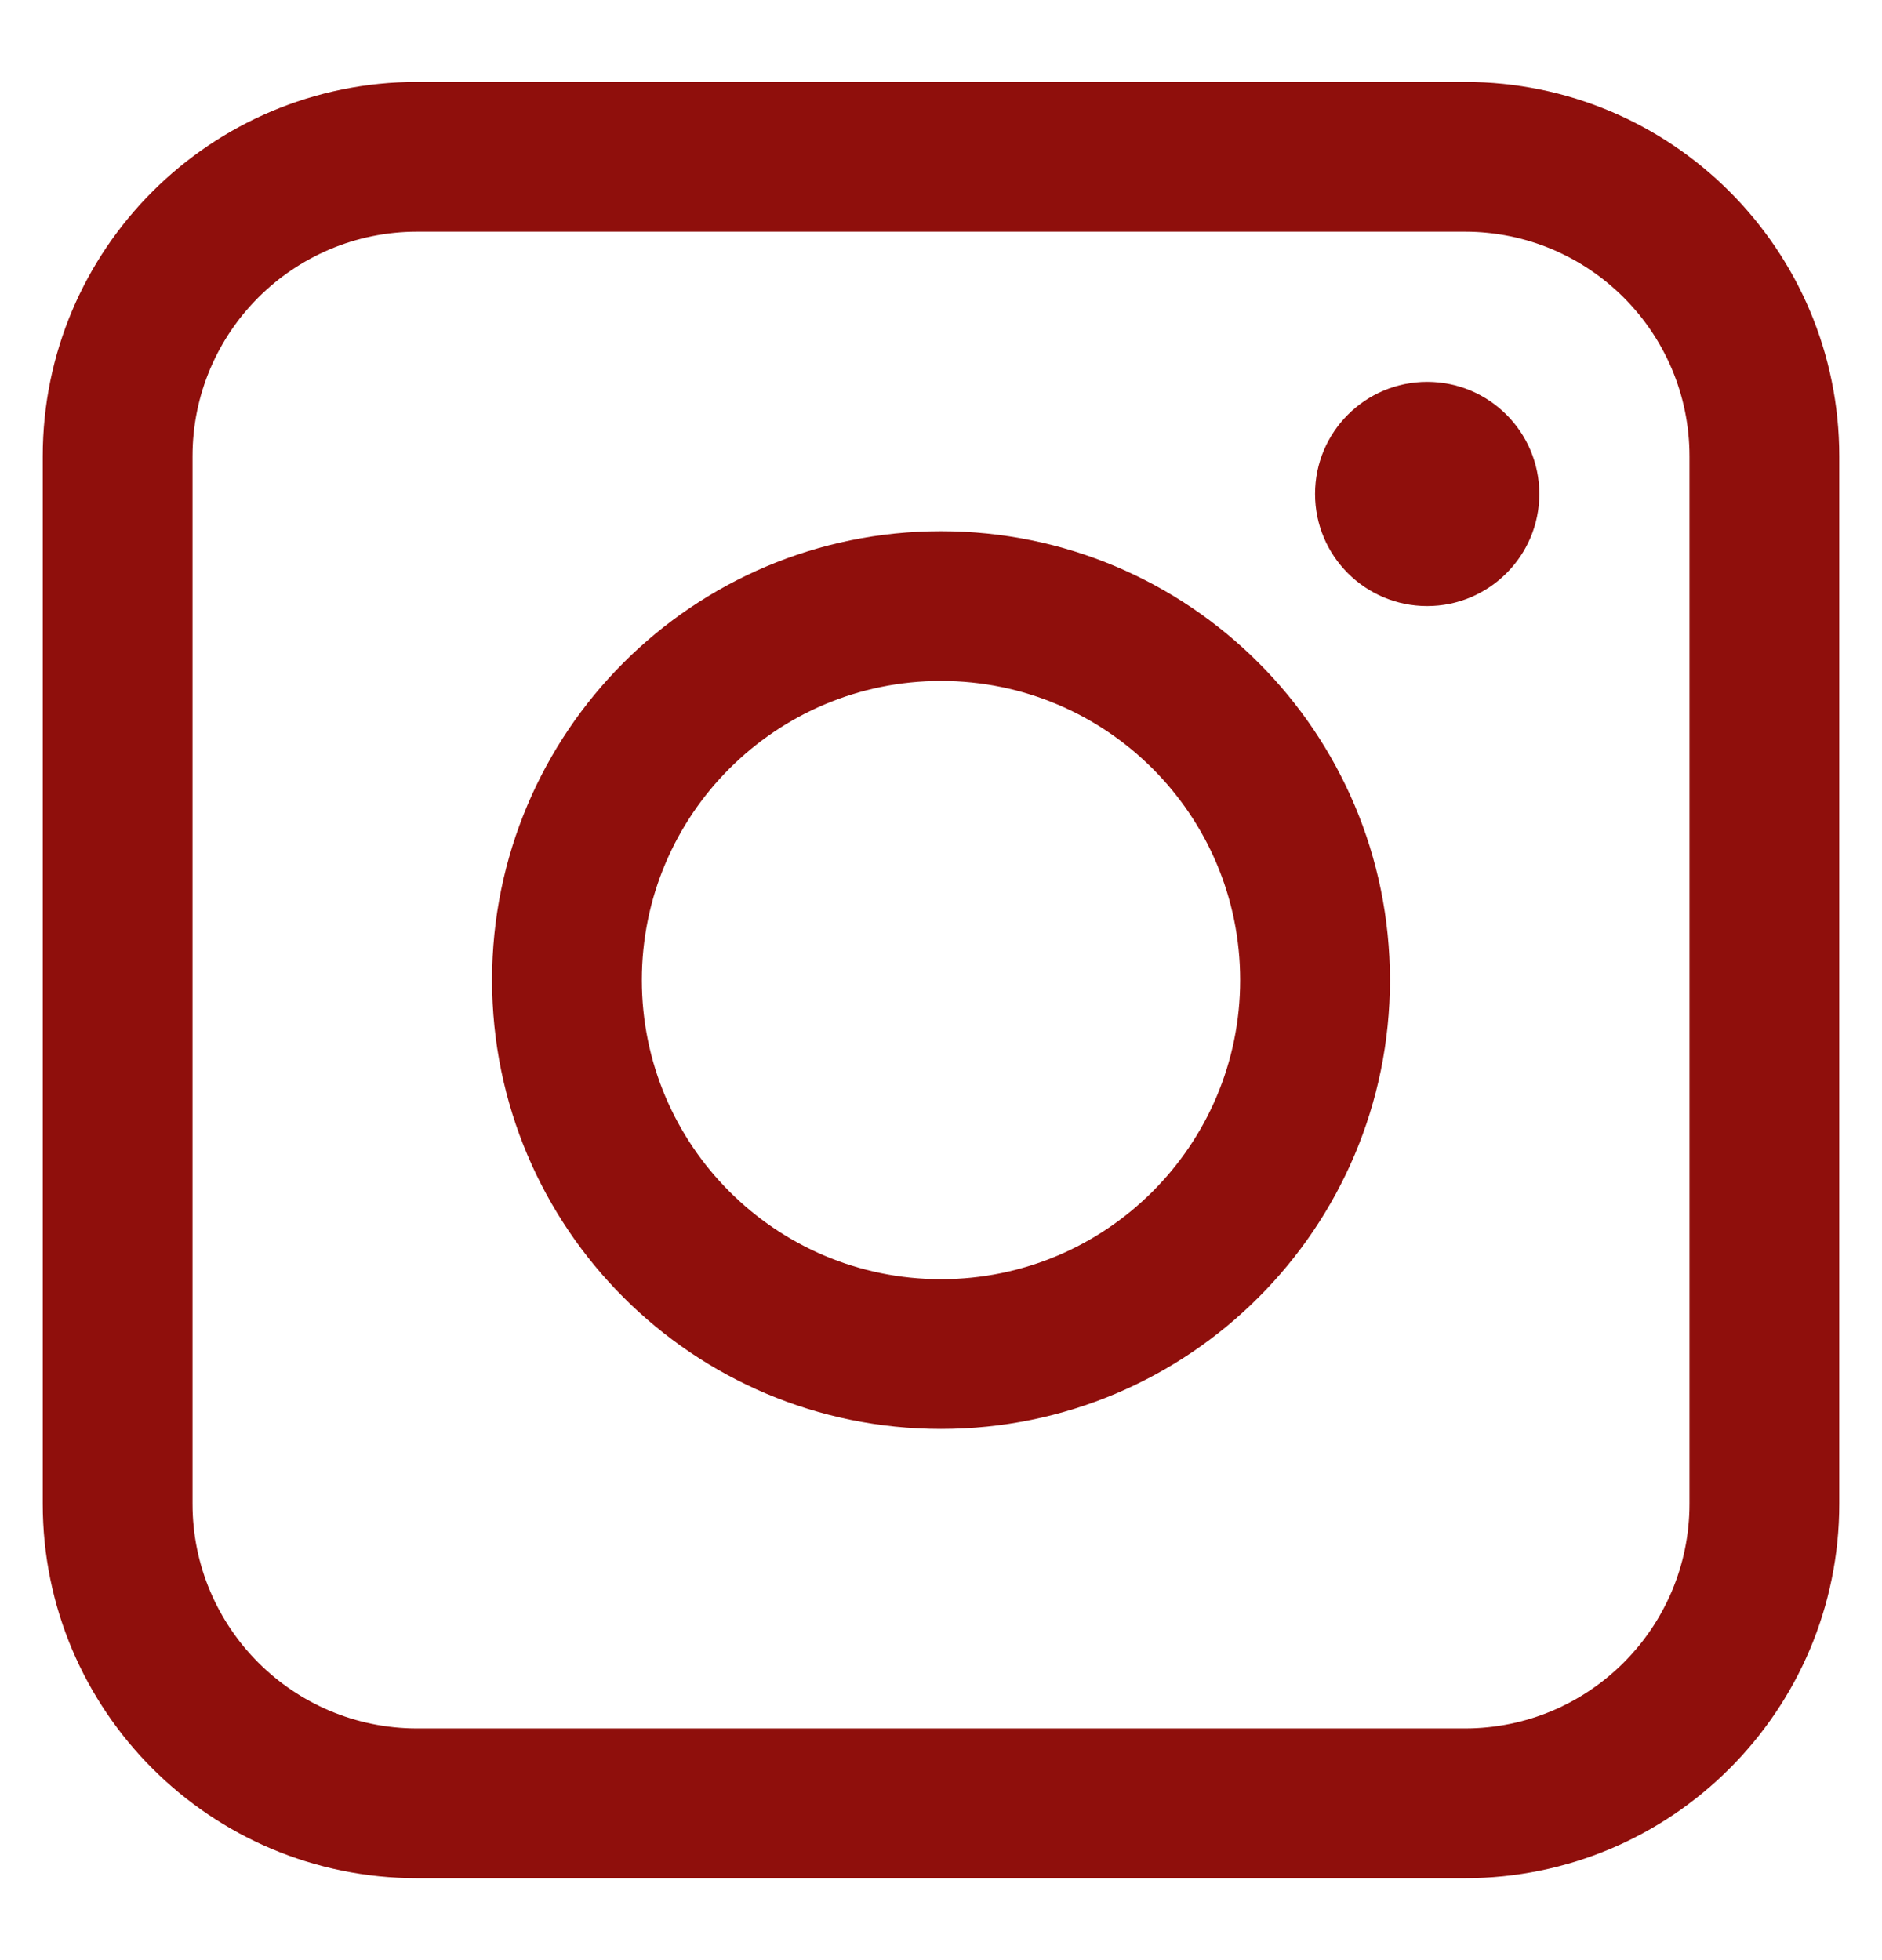 <svg width="24" height="25" viewBox="0 0 24 25" fill="none" xmlns="http://www.w3.org/2000/svg">
<path fill-rule="evenodd" clip-rule="evenodd" d="M5.32 2.955C3.738 2.955 2.455 4.238 2.455 5.82V19.18C2.455 20.762 3.738 22.045 5.32 22.045H18.68C20.262 22.045 21.545 20.762 21.545 19.18V5.82C21.545 4.238 20.262 2.955 18.68 2.955H5.32ZM0.545 5.82C0.545 3.183 2.683 1.045 5.32 1.045H18.68C21.317 1.045 23.455 3.183 23.455 5.82V19.18C23.455 21.817 21.317 23.955 18.68 23.955H5.32C2.683 23.955 0.545 21.817 0.545 19.18V5.82Z" fill="#8F0F0C"/>
<path fill-rule="evenodd" clip-rule="evenodd" d="M12 8.685C9.893 8.685 8.185 10.393 8.185 12.5C8.185 14.607 9.893 16.315 12 16.315C14.107 16.315 15.815 14.607 15.815 12.5C15.815 10.393 14.107 8.685 12 8.685ZM6.275 12.5C6.275 9.338 8.839 6.775 12 6.775C15.162 6.775 17.725 9.338 17.725 12.5C17.725 15.662 15.162 18.225 12 18.225C8.839 18.225 6.275 15.662 6.275 12.5Z" fill="#8F0F0C"/>
<path d="M18.2 7.73C18.989 7.73 19.63 7.09 19.63 6.3C19.63 5.51 18.989 4.87 18.2 4.87C17.41 4.87 16.77 5.51 16.77 6.3C16.77 7.09 17.41 7.73 18.2 7.73Z" fill="#8F0F0C"/>
</svg>
